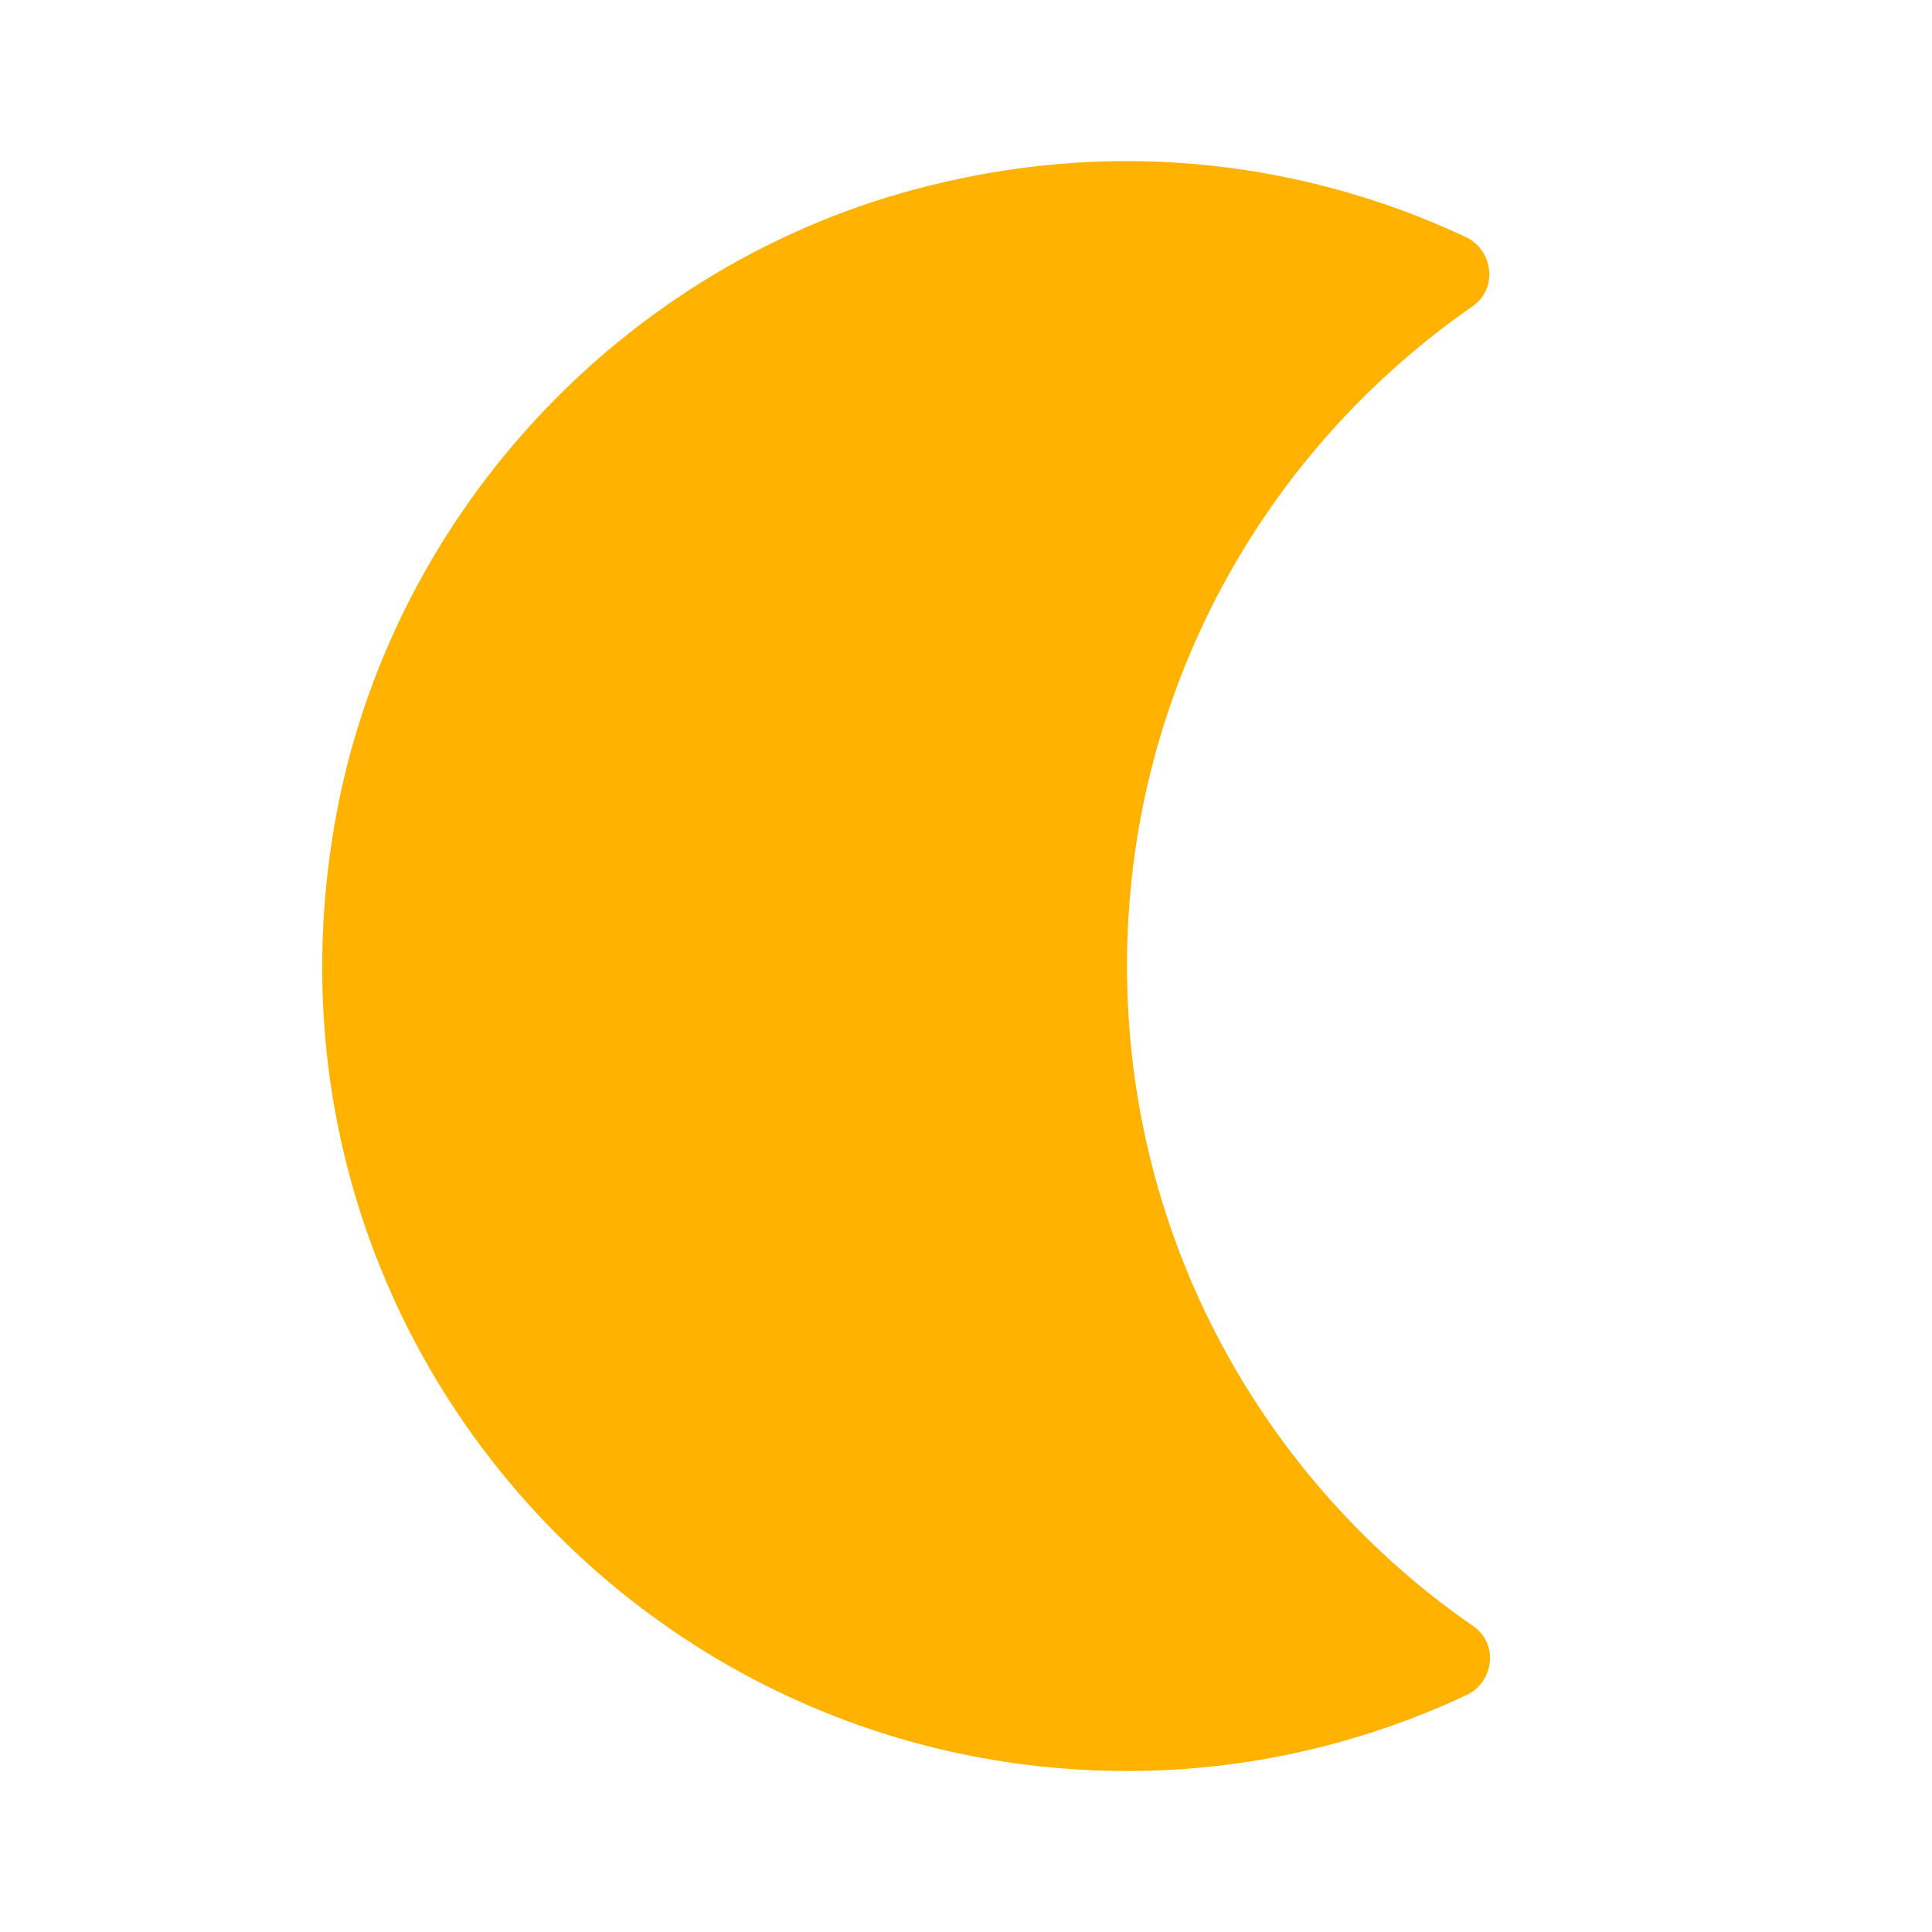 <svg xmlns="http://www.w3.org/2000/svg" enable-background="new 0 0 24 24" height="35px" viewBox="0 0 24 24" width="35px" fill="#FFB200"><g><path d="M0,0h24v24H0V0z" fill="none"/></g><g><g><g><path d="M11.57,2.3c2.38-0.59,4.68-0.27,6.63,0.64c0.35,0.16,0.41,0.64,0.1,0.86C15.7,5.6,14,8.6,14,12s1.7,6.4,4.3,8.2 c0.32,0.22,0.26,0.7-0.09,0.86C16.93,21.66,15.5,22,14,22c-6.05,0-10.85-5.38-9.87-11.6C4.74,6.48,7.72,3.24,11.57,2.3z"/></g></g></g></svg>